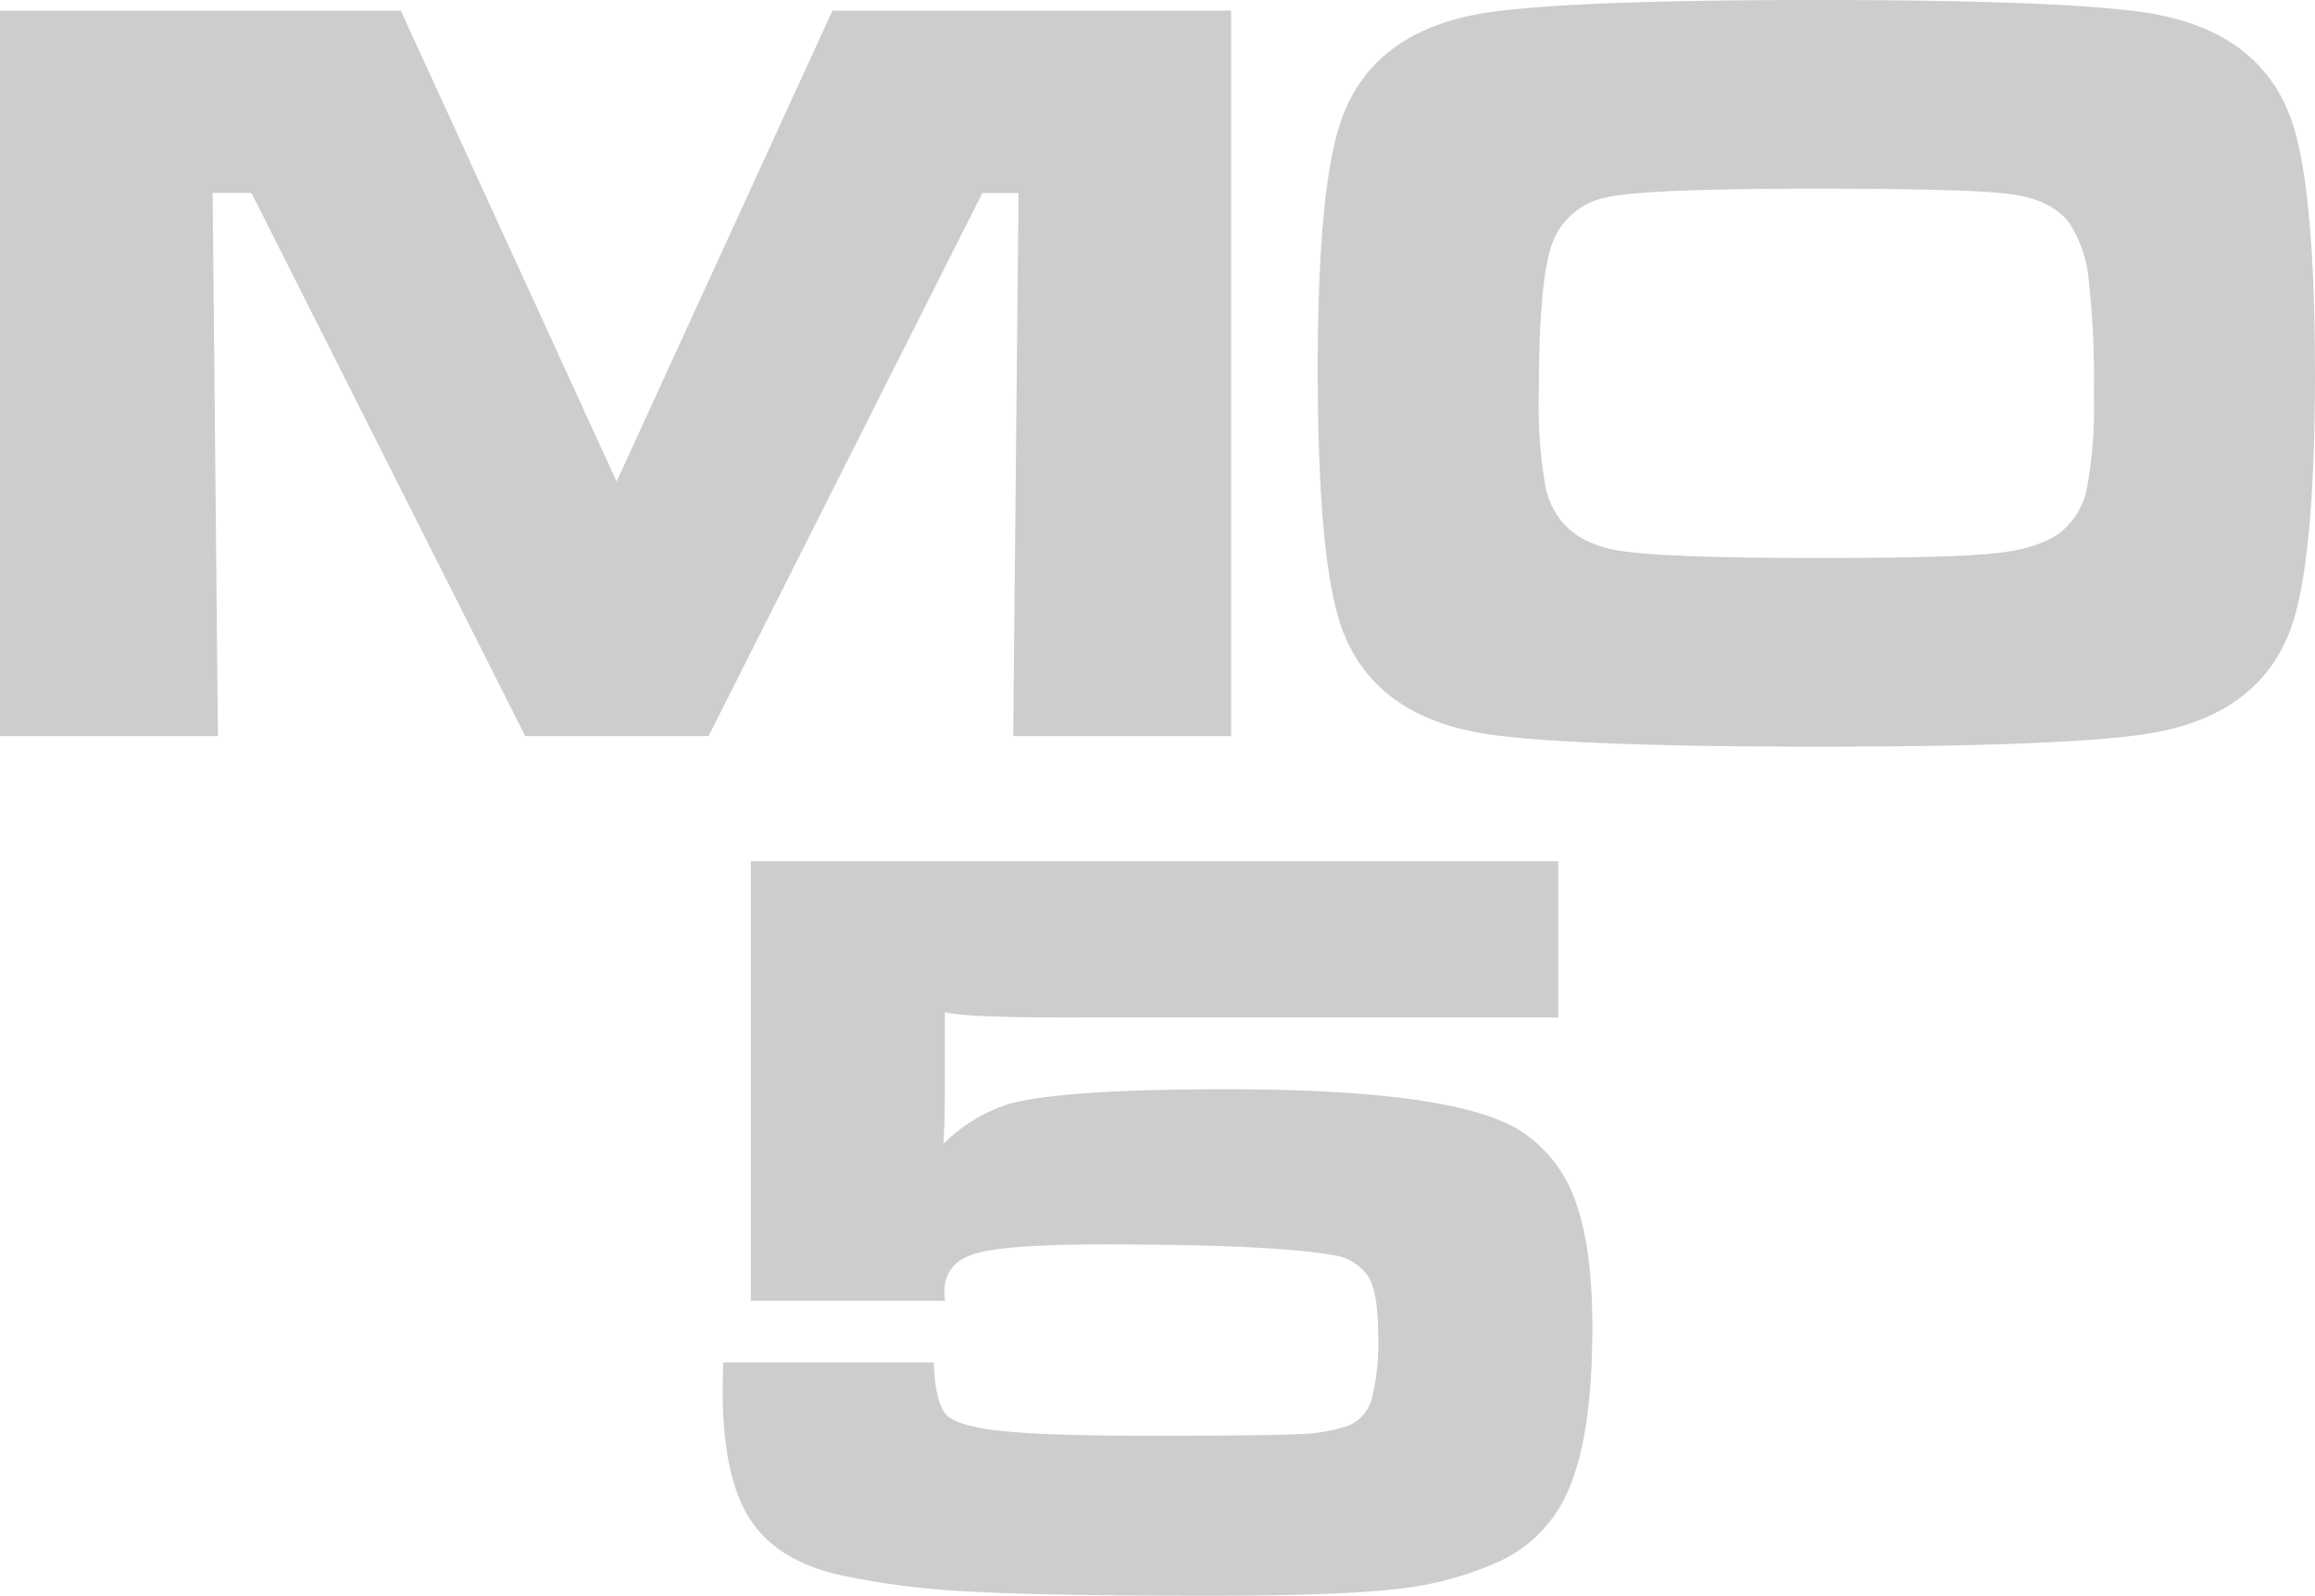 <svg id="Layer_1" data-name="Layer 1" xmlns="http://www.w3.org/2000/svg" viewBox="0 0 242.417 167.135"><title>thomsonmo5</title><path d="M0,1.113H41.971l22.6,49.319L87.17,1.113h41.748V77.1H106.1l.556-56.889h-3.785L74.2,77.1H55L26.329,20.206H22.266L22.822,77.1H0Z" fill="#cdcdcd"/><path d="M190.2,0q24.6,0,33.844,1.225,13.3,1.782,16.309,12.635,2.058,7.461,2.06,25.216,0,17.814-2.06,25.272-3,10.854-16.309,12.635-9.24,1.224-33.621,1.225-24.828,0-34.067-1.225-13.305-1.78-16.309-12.635-2.059-7.459-2.06-25.717,0-17.367,2.06-24.771Q143.057,3.006,156.36,1.225,165.545,0,190.2,0Zm.056,19.761q-18.424,0-22.155.946a7.521,7.521,0,0,0-5.622,4.981q-1.335,3.872-1.336,15.392a49.53,49.53,0,0,0,.724,10.075q1.391,5.791,8.405,6.624,5.178.669,20.1.668,13.972,0,18.592-.5t6.847-2.226a7.9,7.9,0,0,0,2.727-4.592,47.853,47.853,0,0,0,.724-9.937,92.923,92.923,0,0,0-.557-12.023,12.842,12.842,0,0,0-2-5.789q-1.836-2.45-6.067-3.034T190.26,19.761Z" fill="#cdcdcd"/><path d="M78.625,90.208h84.554v16.365H113.694q-12.414.056-14.751-.557v8.127q0,3.619-.167,5.678a17.038,17.038,0,0,1,7.014-4.231q5.731-1.5,22.6-1.5,24.1,0,30.894,4.4a14.323,14.323,0,0,1,5.705,7.376q1.755,4.815,1.754,13.164,0,10.967-2.338,16.643a14.453,14.453,0,0,1-7.849,8.072,35.121,35.121,0,0,1-10.632,2.727q-6.068.669-19.371.668-17.367,0-25.16-.445a83.716,83.716,0,0,1-13.471-1.726q-6.626-1.5-9.435-5.927t-2.811-13.332q0-.836.056-3.006H97.774q.167,4.341,1.392,5.566,1.28,1.169,5.984,1.643t15.224.472q12.189,0,15.585-.167a17.184,17.184,0,0,0,5.233-.89,4.209,4.209,0,0,0,2.449-2.783,24.364,24.364,0,0,0,.668-6.791q0-4.287-1-6.012a5.277,5.277,0,0,0-3.785-2.282q-6.178-1.115-24.1-1.114-10.131,0-13.332.975t-3.2,3.979c0,.187.019.5.056.947H78.625Z" fill="#cdcdcd"/></svg>